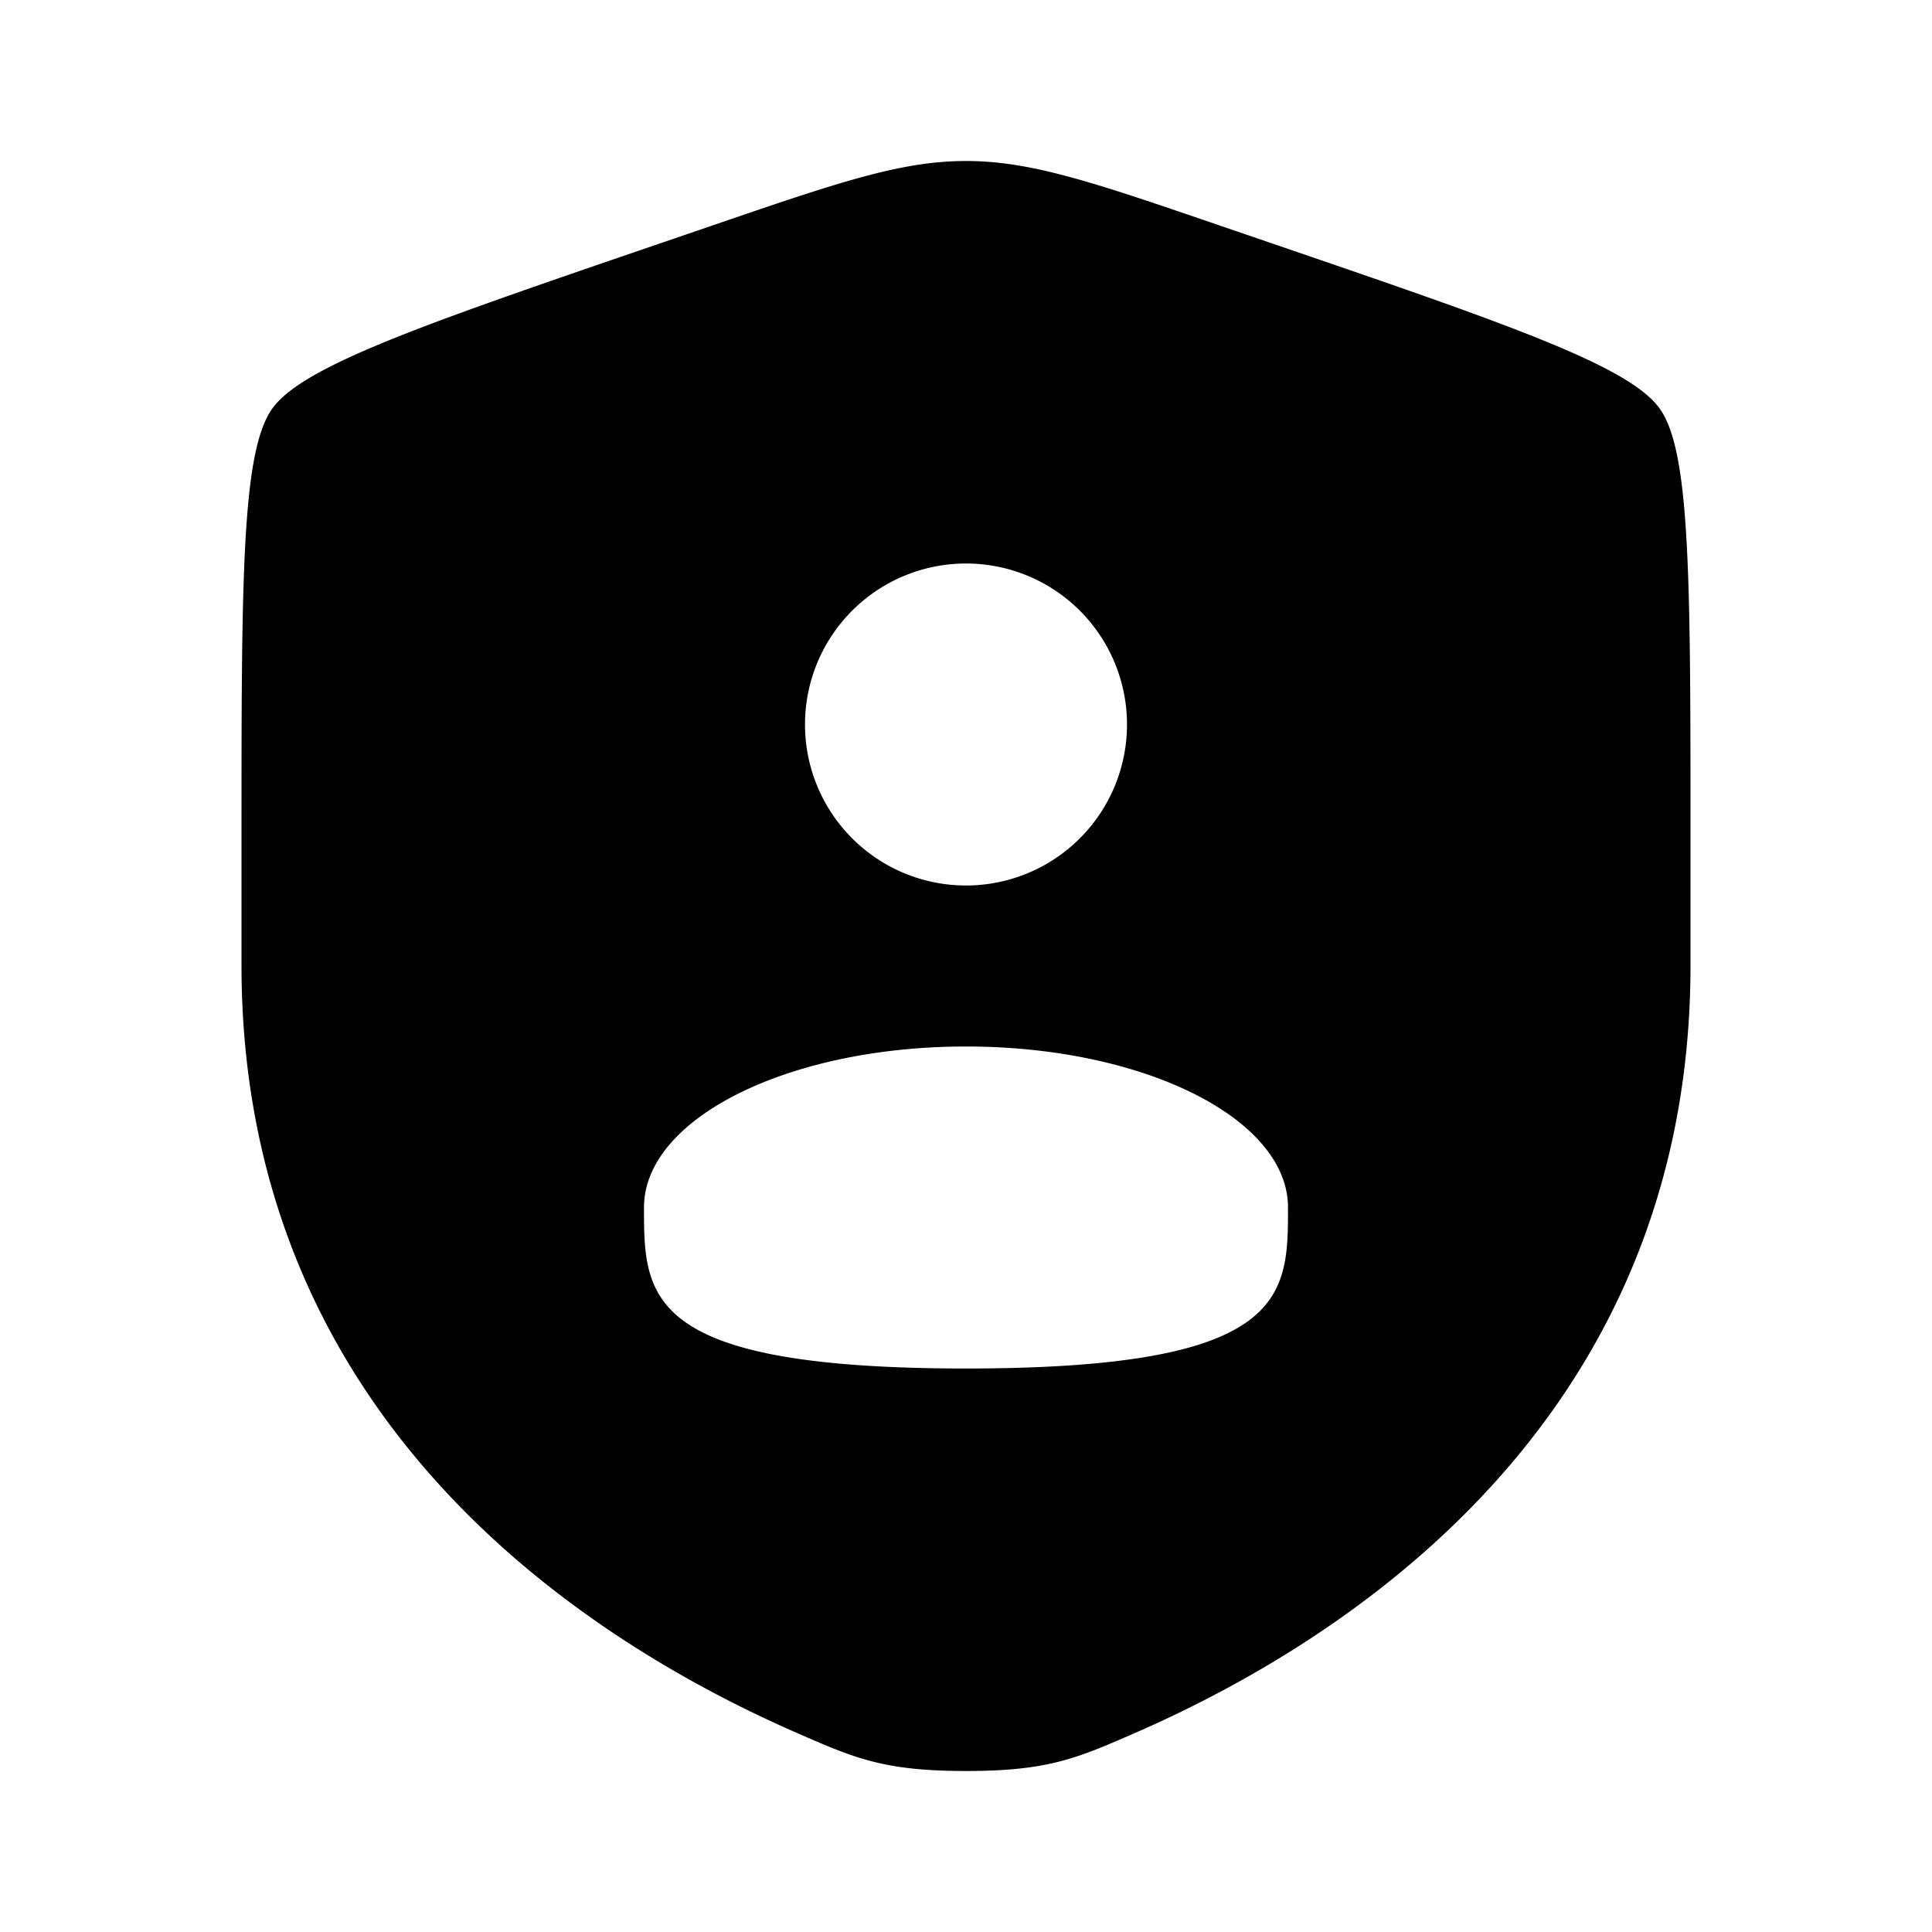 <svg viewBox="0 0 24 24"><path fill="currentColor" fill-rule="evenodd" d="M3 10.417c0-3.198 0-4.797.378-5.335c.377-.537 1.88-1.052 4.887-2.081l.573-.196C10.405 2.268 11.188 2 12 2s1.595.268 3.162.805l.573.196c3.007 1.029 4.51 1.544 4.887 2.081C21 5.62 21 7.22 21 10.417v1.574c0 5.638-4.239 8.375-6.899 9.536C13.38 21.842 13.02 22 12 22s-1.38-.158-2.101-.473C7.239 20.365 3 17.63 3 11.991zM14 9a2 2 0 1 1-4 0a2 2 0 0 1 4 0m-2 8c4 0 4-.895 4-2s-1.79-2-4-2s-4 .895-4 2s0 2 4 2" clip-rule="evenodd"/></svg>